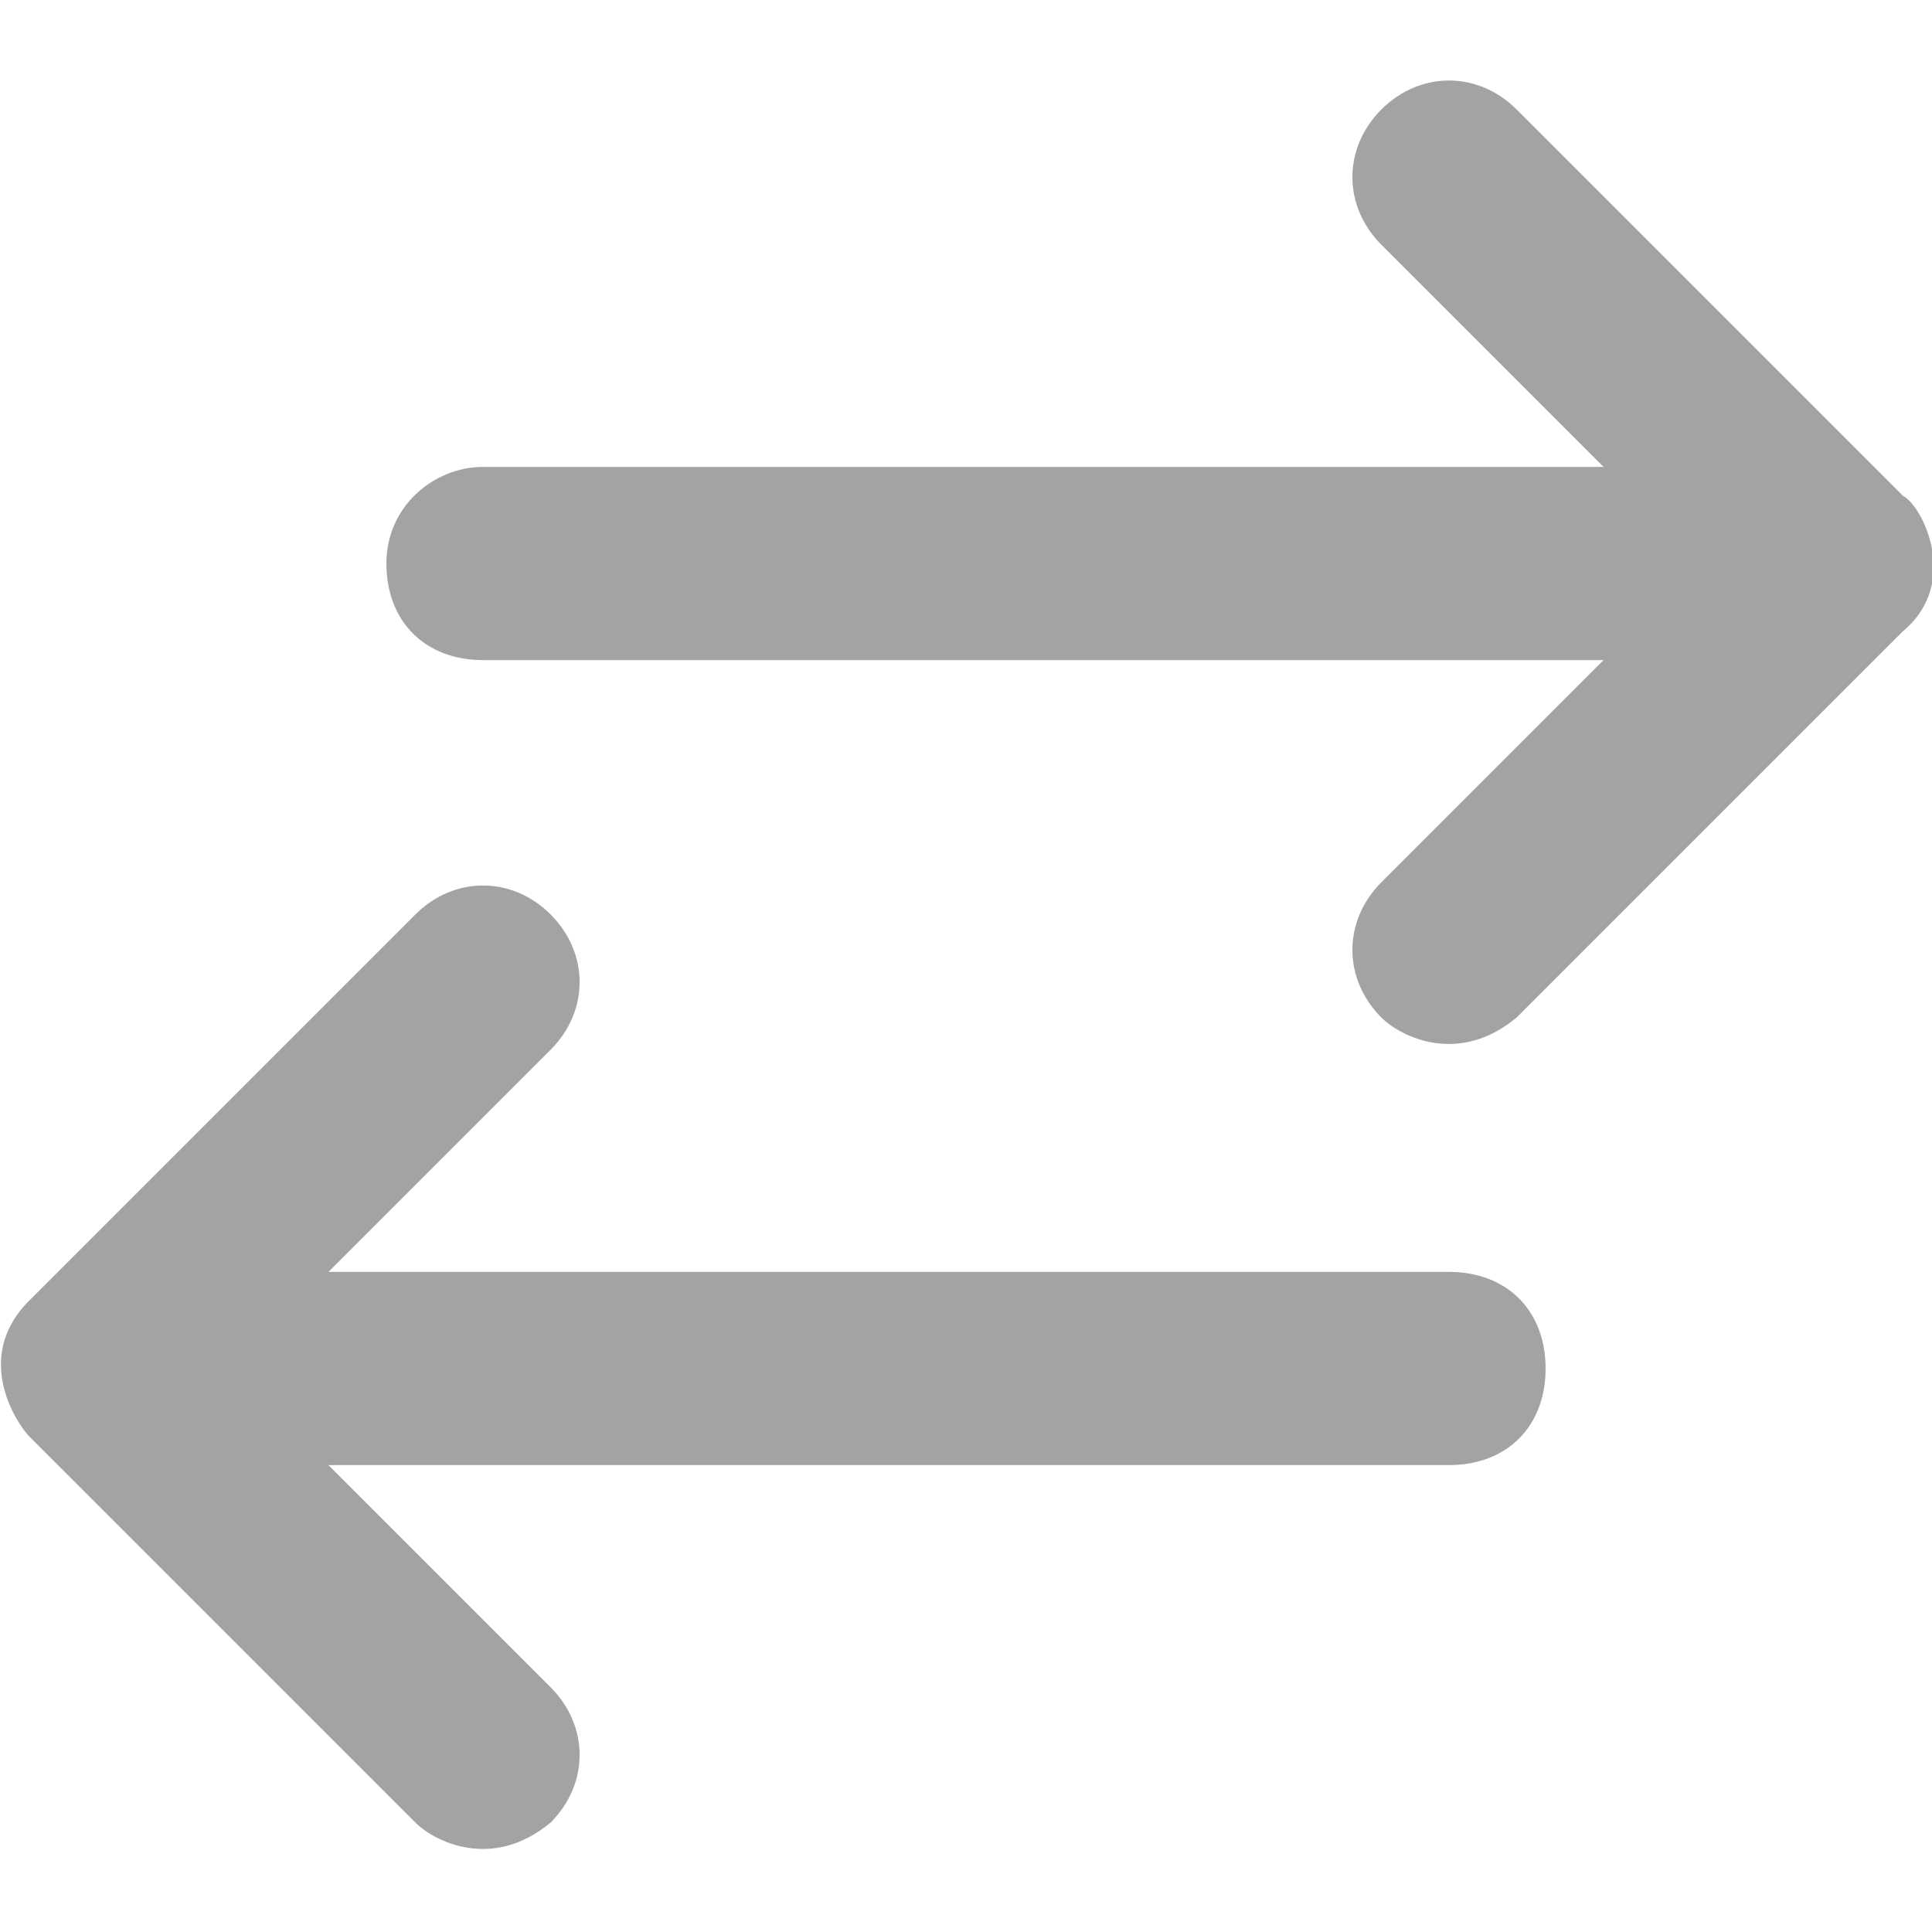 <svg xmlns="http://www.w3.org/2000/svg" width="24" height="24" viewBox="0 0 24 24" fill="none">
                        <g clipPath="url(#clip0_513_97)">
                            <path d="M23.64 6.16L18.84 1.36C18.36 0.88 17.64 0.88 17.16 1.36C16.68 1.84 16.68 2.56 17.16 3.04L19.92 5.8H6C5.4 5.8 4.8 6.28 4.8 7C4.8 7.72 5.28 8.2 6 8.2H19.92L17.16 10.96C16.68 11.44 16.68 12.16 17.16 12.64C17.4 12.88 18.12 13.24 18.84 12.64L23.64 7.84C24.36 7.24 23.88 6.28 23.64 6.16Z" fill="#A3A3A3" />
                            <path d="M18 15.8H4.08L6.84 13.04C7.32 12.56 7.32 11.84 6.84 11.36C6.36 10.88 5.64 10.88 5.16 11.36L0.36 16.16C-0.36 16.88 0.24 17.72 0.36 17.84L5.16 22.64C5.4 22.88 6.12 23.24 6.84 22.64C7.32 22.16 7.32 21.44 6.84 20.96L4.08 18.2H18C18.72 18.2 19.2 17.72 19.2 17C19.2 16.28 18.72 15.8 18 15.8Z" fill="#A3A3A3" />
                        </g>
                        <defs>
                            <clipPath id="clip0_513_97">
                                <rect width="24" height="24" fill="white" />
                            </clipPath>
                        </defs>
                    </svg>